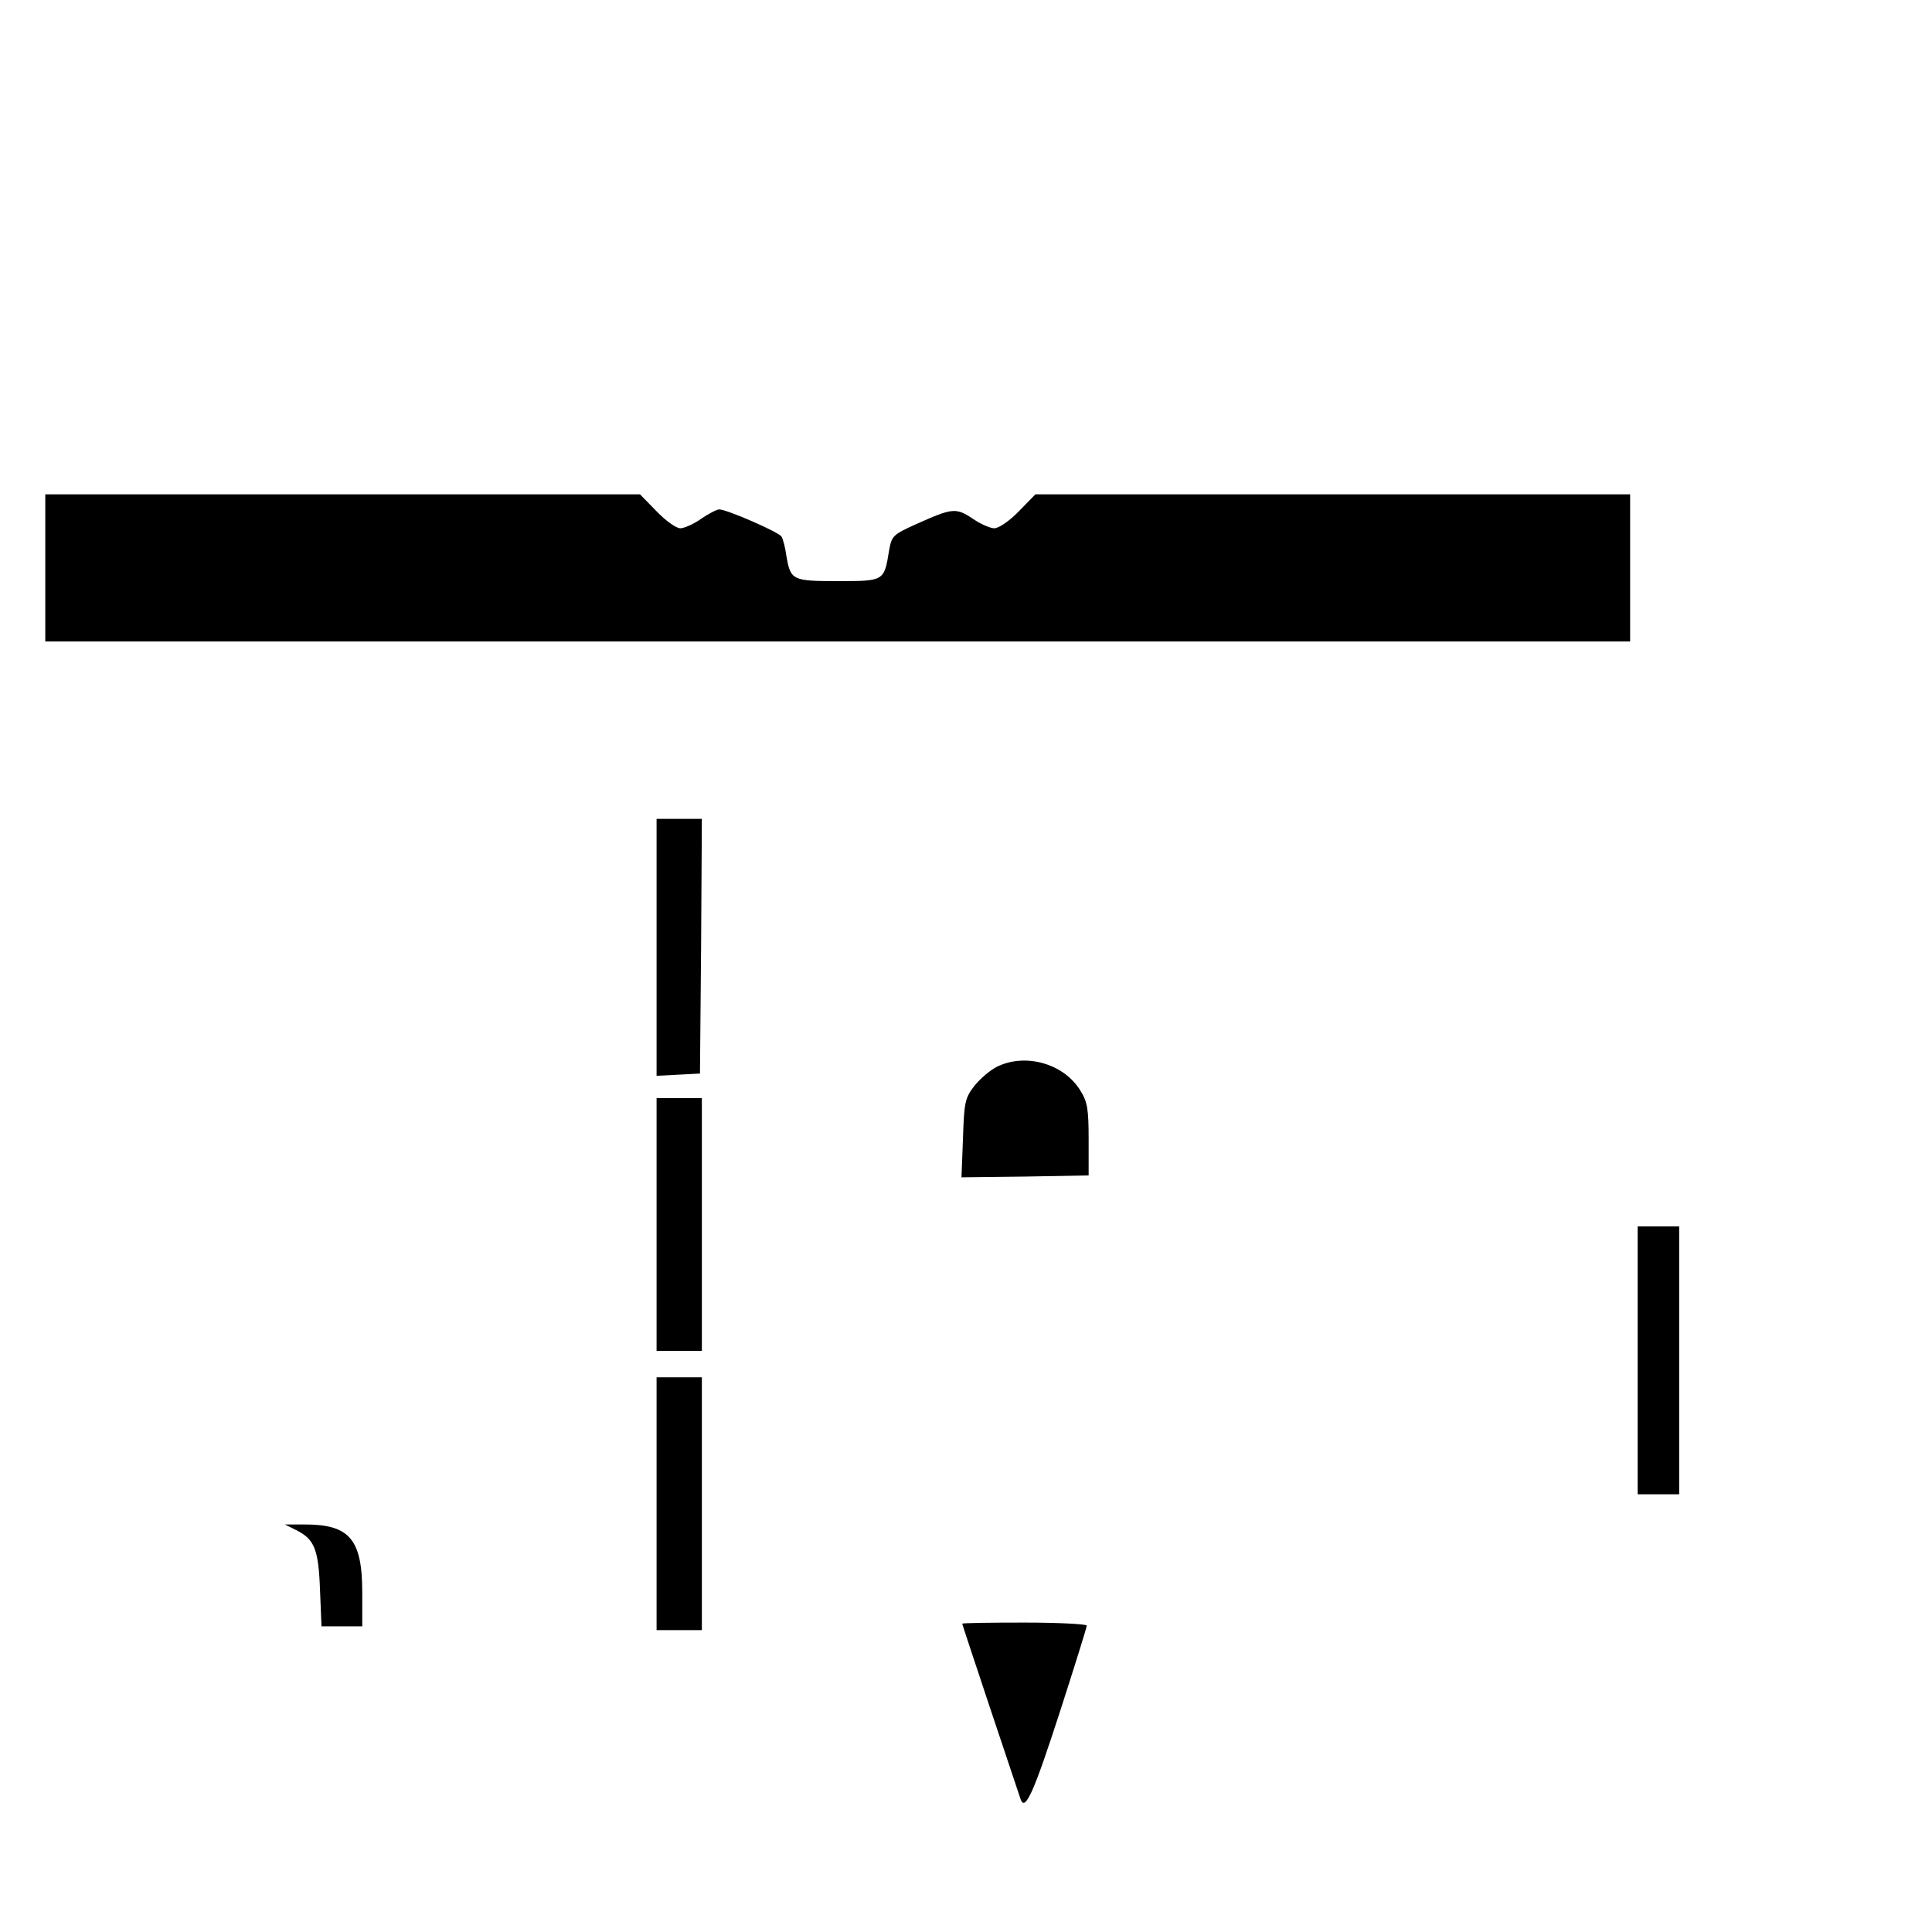<?xml version="1.0" standalone="no"?>
<!DOCTYPE svg PUBLIC "-//W3C//DTD SVG 20010904//EN"
 "http://www.w3.org/TR/2001/REC-SVG-20010904/DTD/svg10.dtd">
<svg version="1.0" xmlns="http://www.w3.org/2000/svg"
 width="512pt" height="512pt" viewBox="0 0 512 512"
 preserveAspectRatio="xMidYMid meet">

<g transform="translate(0,512) scale(0.1,-0.1)"
fill="#000000" stroke="none">
<path d="M120 3615 l0 -195 2100 0 2100 0 0 195 0 195 -788 0 -788 0 -44 -45
c-24 -25 -53 -45 -65 -45 -11 0 -38 12 -58 26 -44 29 -53 28 -149 -15 -62 -28
-65 -31 -72 -71 -13 -80 -13 -80 -135 -80 -121 0 -126 2 -137 67 -3 22 -9 45
-13 51 -7 12 -145 72 -165 72 -6 0 -28 -11 -48 -25 -20 -14 -45 -25 -55 -25
-11 0 -39 20 -63 45 l-44 45 -788 0 -788 0 0 -195z"/>
<path d="M1740 2610 l0 -341 58 3 57 3 3 338 2 337 -60 0 -60 0 0 -340z"/>
<path d="M2642 2293 c-18 -9 -45 -32 -60 -51 -25 -32 -27 -45 -30 -139 l-4
-103 169 2 168 3 0 95 c0 80 -3 100 -22 130 -44 72 -146 100 -221 63z"/>
<path d="M1740 1875 l0 -335 60 0 60 0 0 335 0 335 -60 0 -60 0 0 -335z"/>
<path d="M4340 1515 l0 -355 55 0 55 0 0 355 0 355 -55 0 -55 0 0 -355z"/>
<path d="M1740 1135 l0 -335 60 0 60 0 0 335 0 335 -60 0 -60 0 0 -335z"/>
<path d="M785 1065 c48 -24 59 -50 63 -157 l4 -98 54 0 54 0 0 90 c0 141 -34
180 -152 180 l-53 0 30 -15z"/>
<path d="M2550 817 c0 -3 147 -443 155 -466 12 -32 35 20 104 233 39 121 71
223 71 228 0 4 -74 8 -165 8 -91 0 -165 -1 -165 -3z"/>
</g>
</svg>
